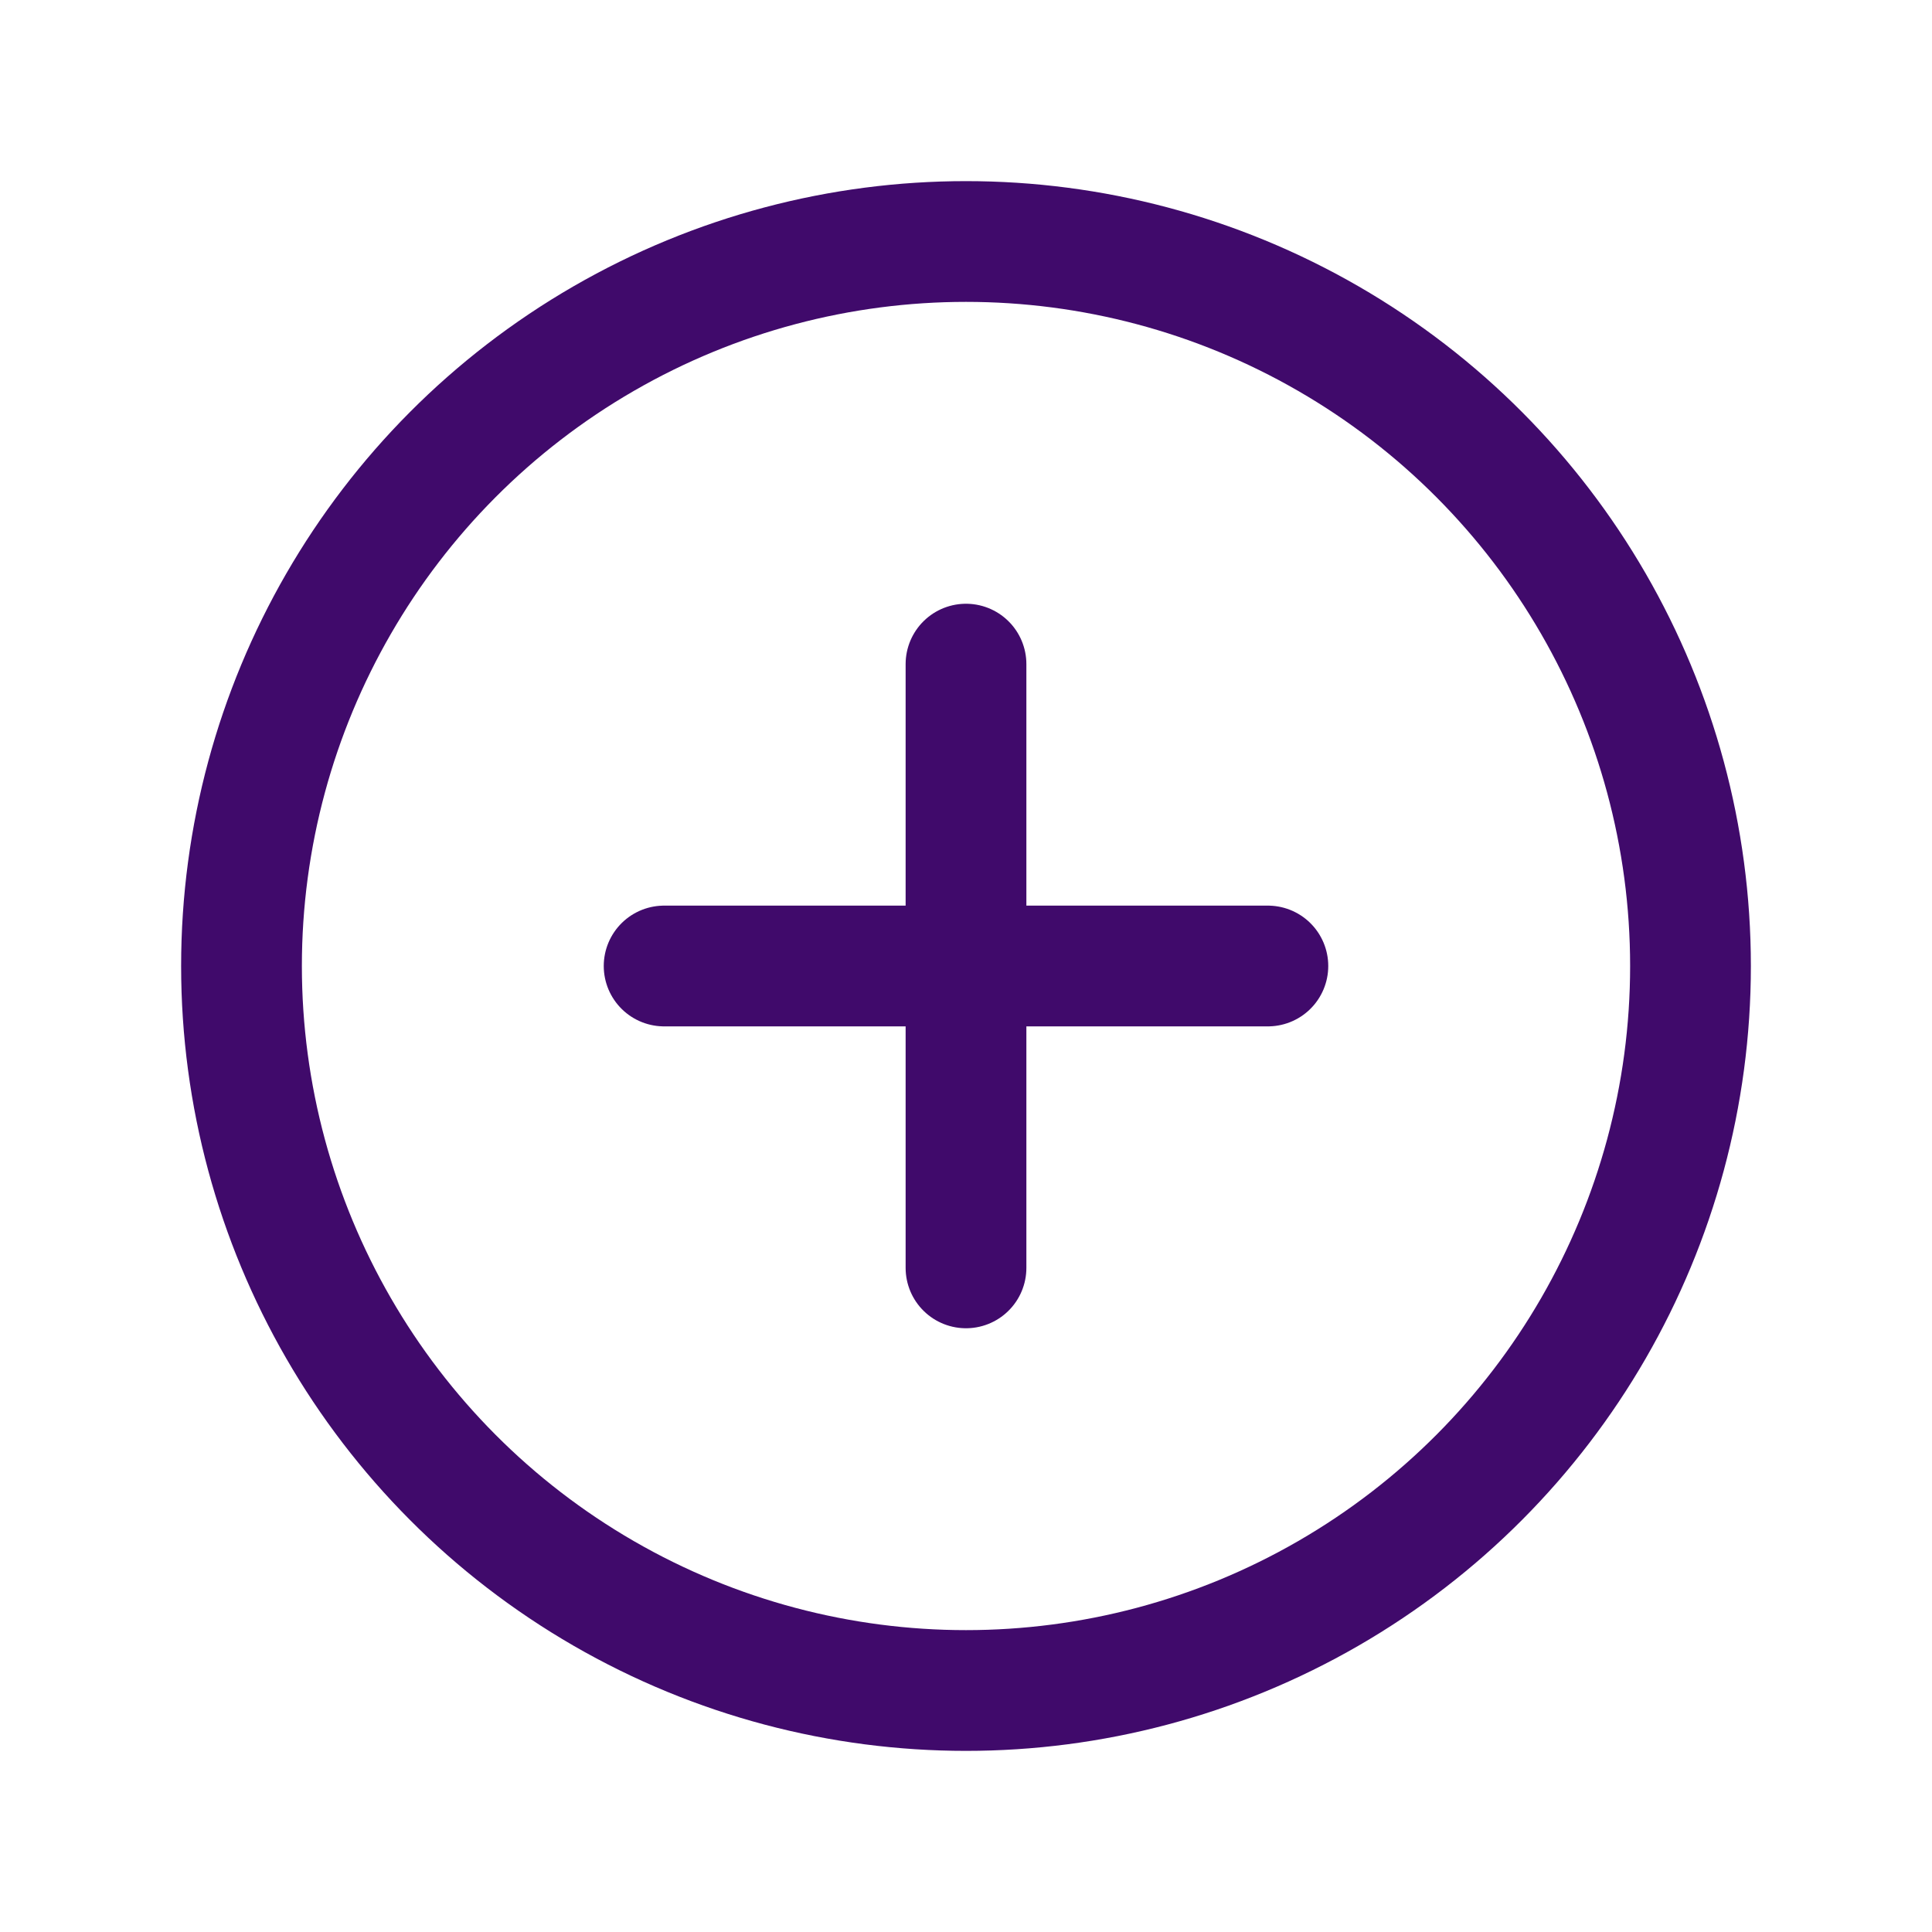 <svg xmlns="http://www.w3.org/2000/svg" width="192" height="192" fill="#400a6b" viewBox="0 0 256 256"><rect width="256" height="256" fill="none"></rect><circle cx="128" cy="128" r="96" fill="none" stroke="#400a6b" stroke-miterlimit="10" stroke-width="16"></circle><line x1="88" y1="128" x2="168" y2="128" fill="none" stroke="#400a6b" stroke-linecap="round" stroke-linejoin="round" stroke-width="16"></line><line x1="128" y1="88" x2="128" y2="168" fill="none" stroke="#400a6b" stroke-linecap="round" stroke-linejoin="round" stroke-width="16"></line></svg>